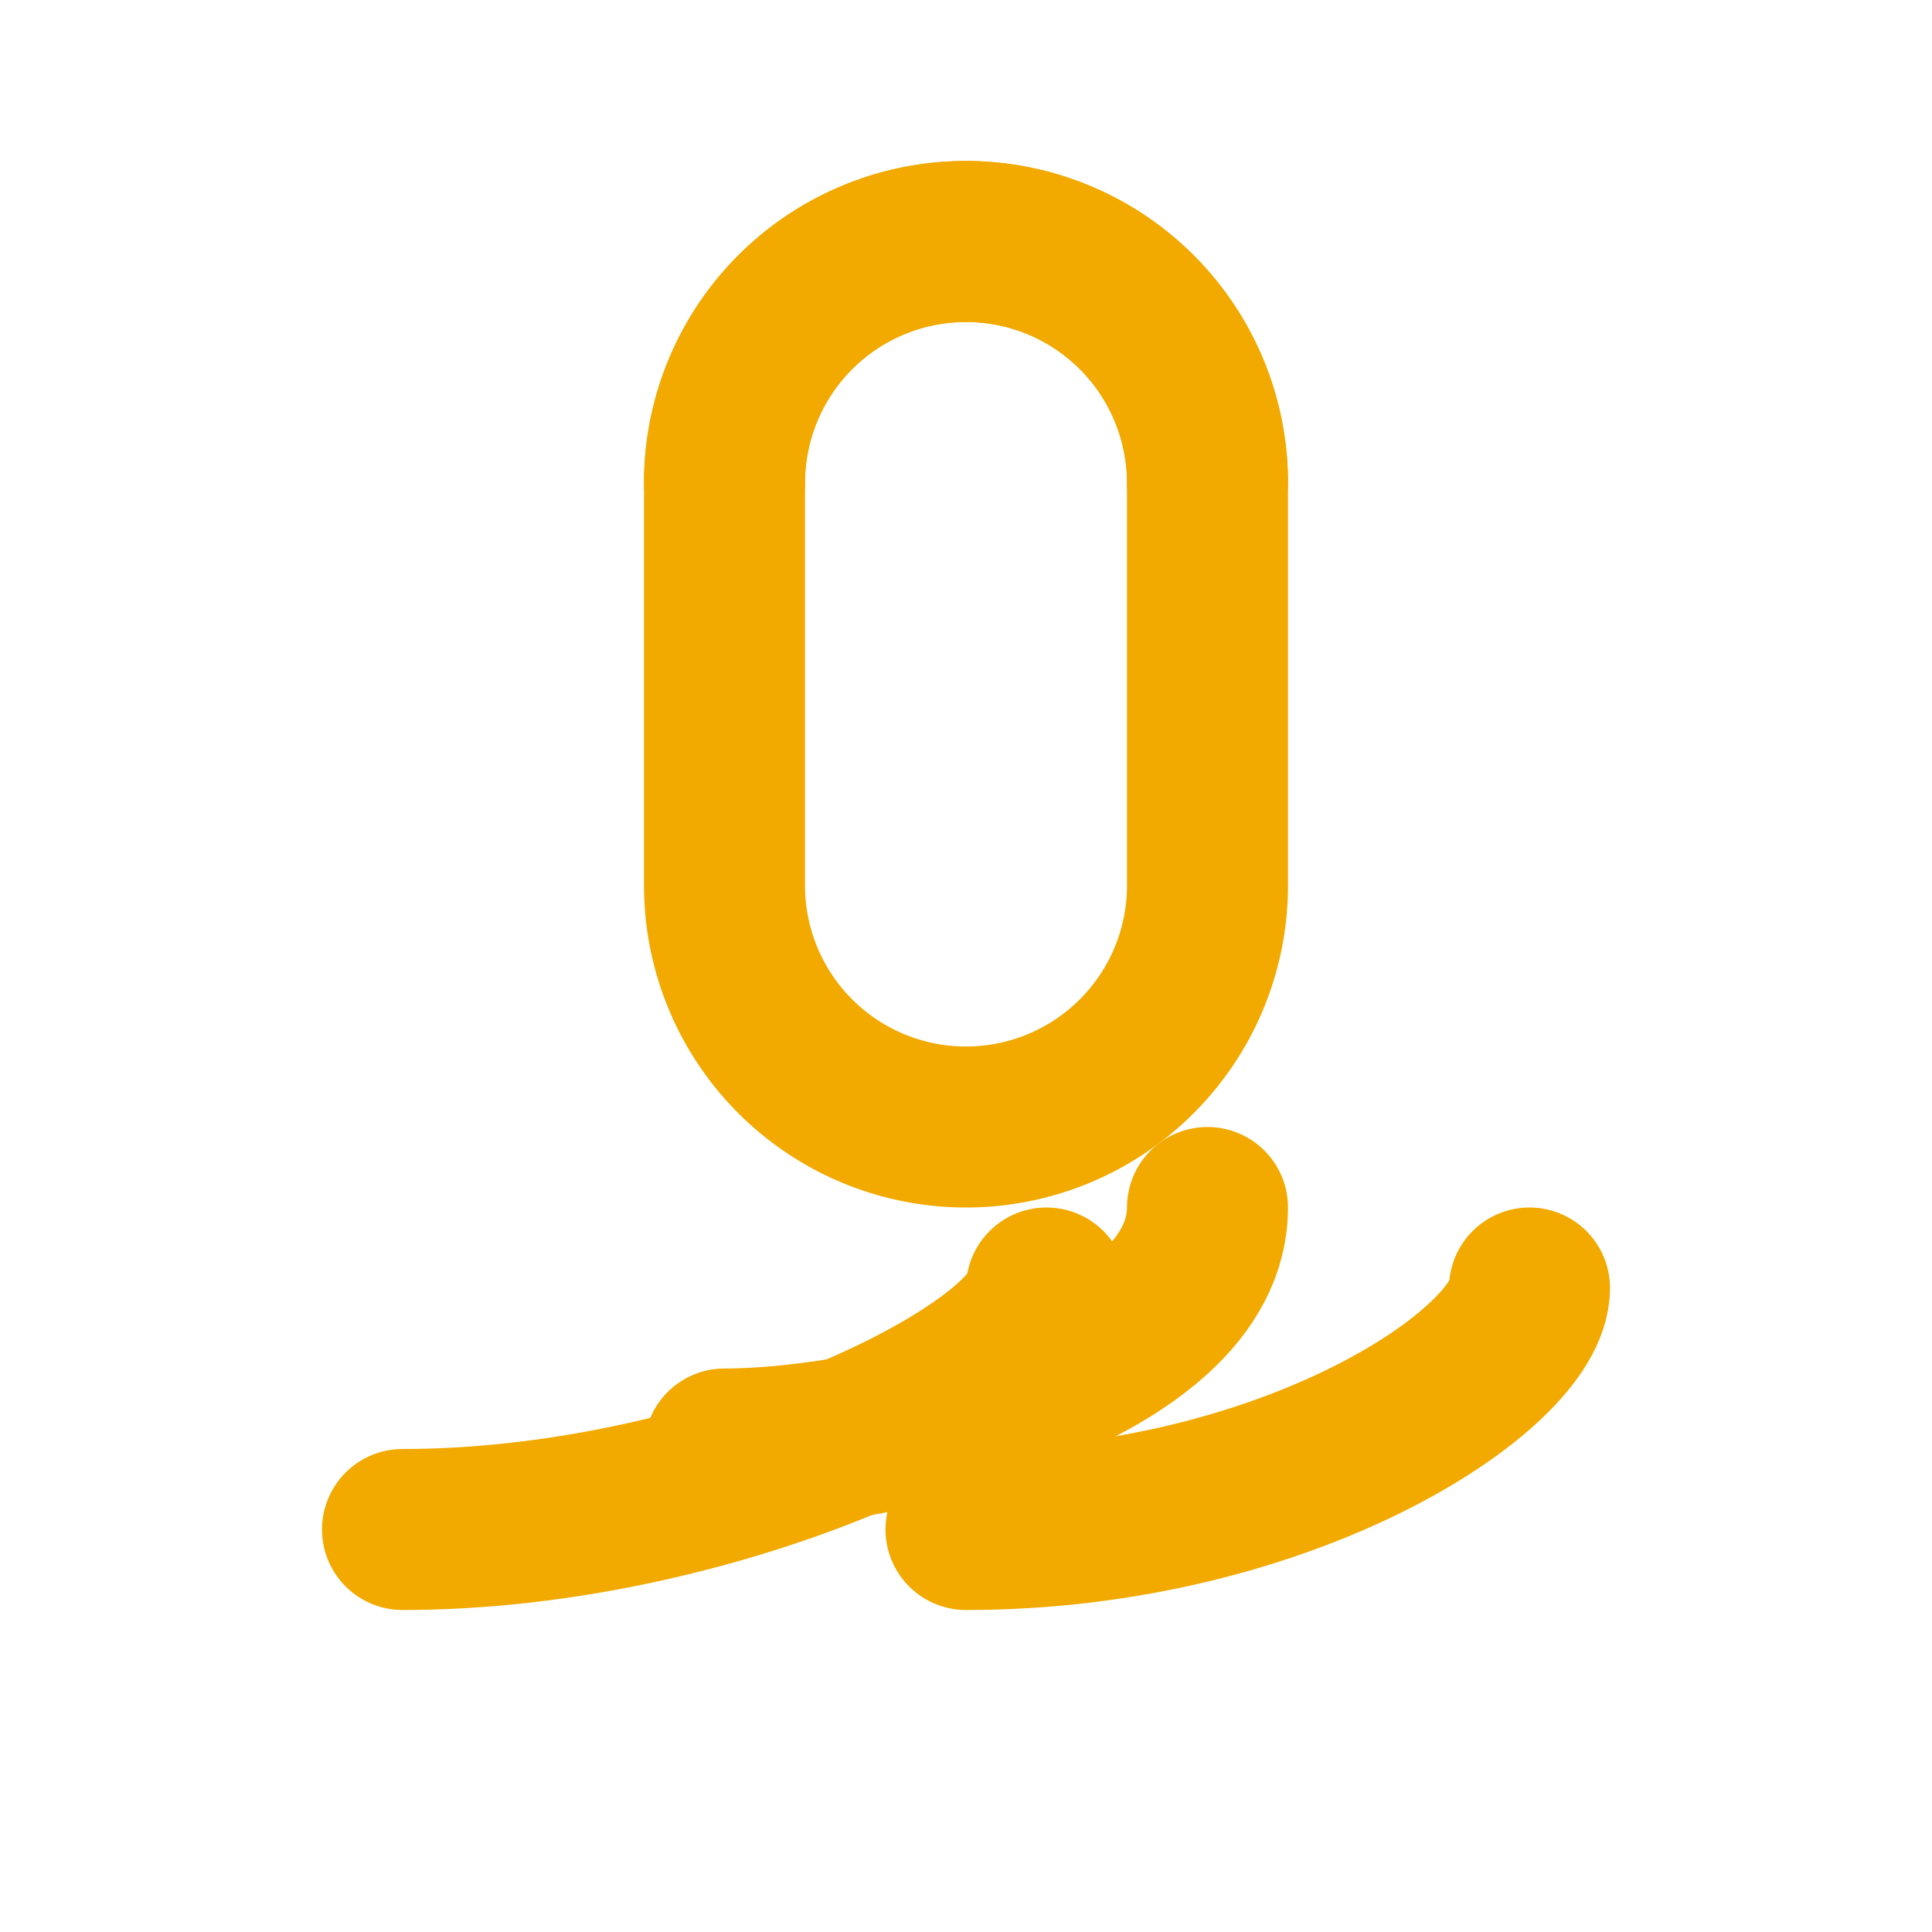 <svg xmlns="http://www.w3.org/2000/svg" width="24" height="24" viewBox="0 0 24 24" fill="none" stroke="#F2A900" stroke-width="2" stroke-linecap="round" stroke-linejoin="round">
  <path d="M9 11V6a3 3 0 0 1 6 0v5a3 3 0 0 1-6 0v-5a3 3 0 0 1 6 0v5a3 3 0 0 1-6 0v-5a3 3 0 0 1 6 0v5a3 3 0 0 1-6 0Z"></path>
  <path d="M9 6a3 3 0 0 1 6 0"></path>
  <path d="M9 18c2 0 6-1 6-3"></path>
  <path d="M12 19c4 0 7-2 7-3"></path>
  <path d="M5 19c4 0 8-2 8-3"></path>
</svg>